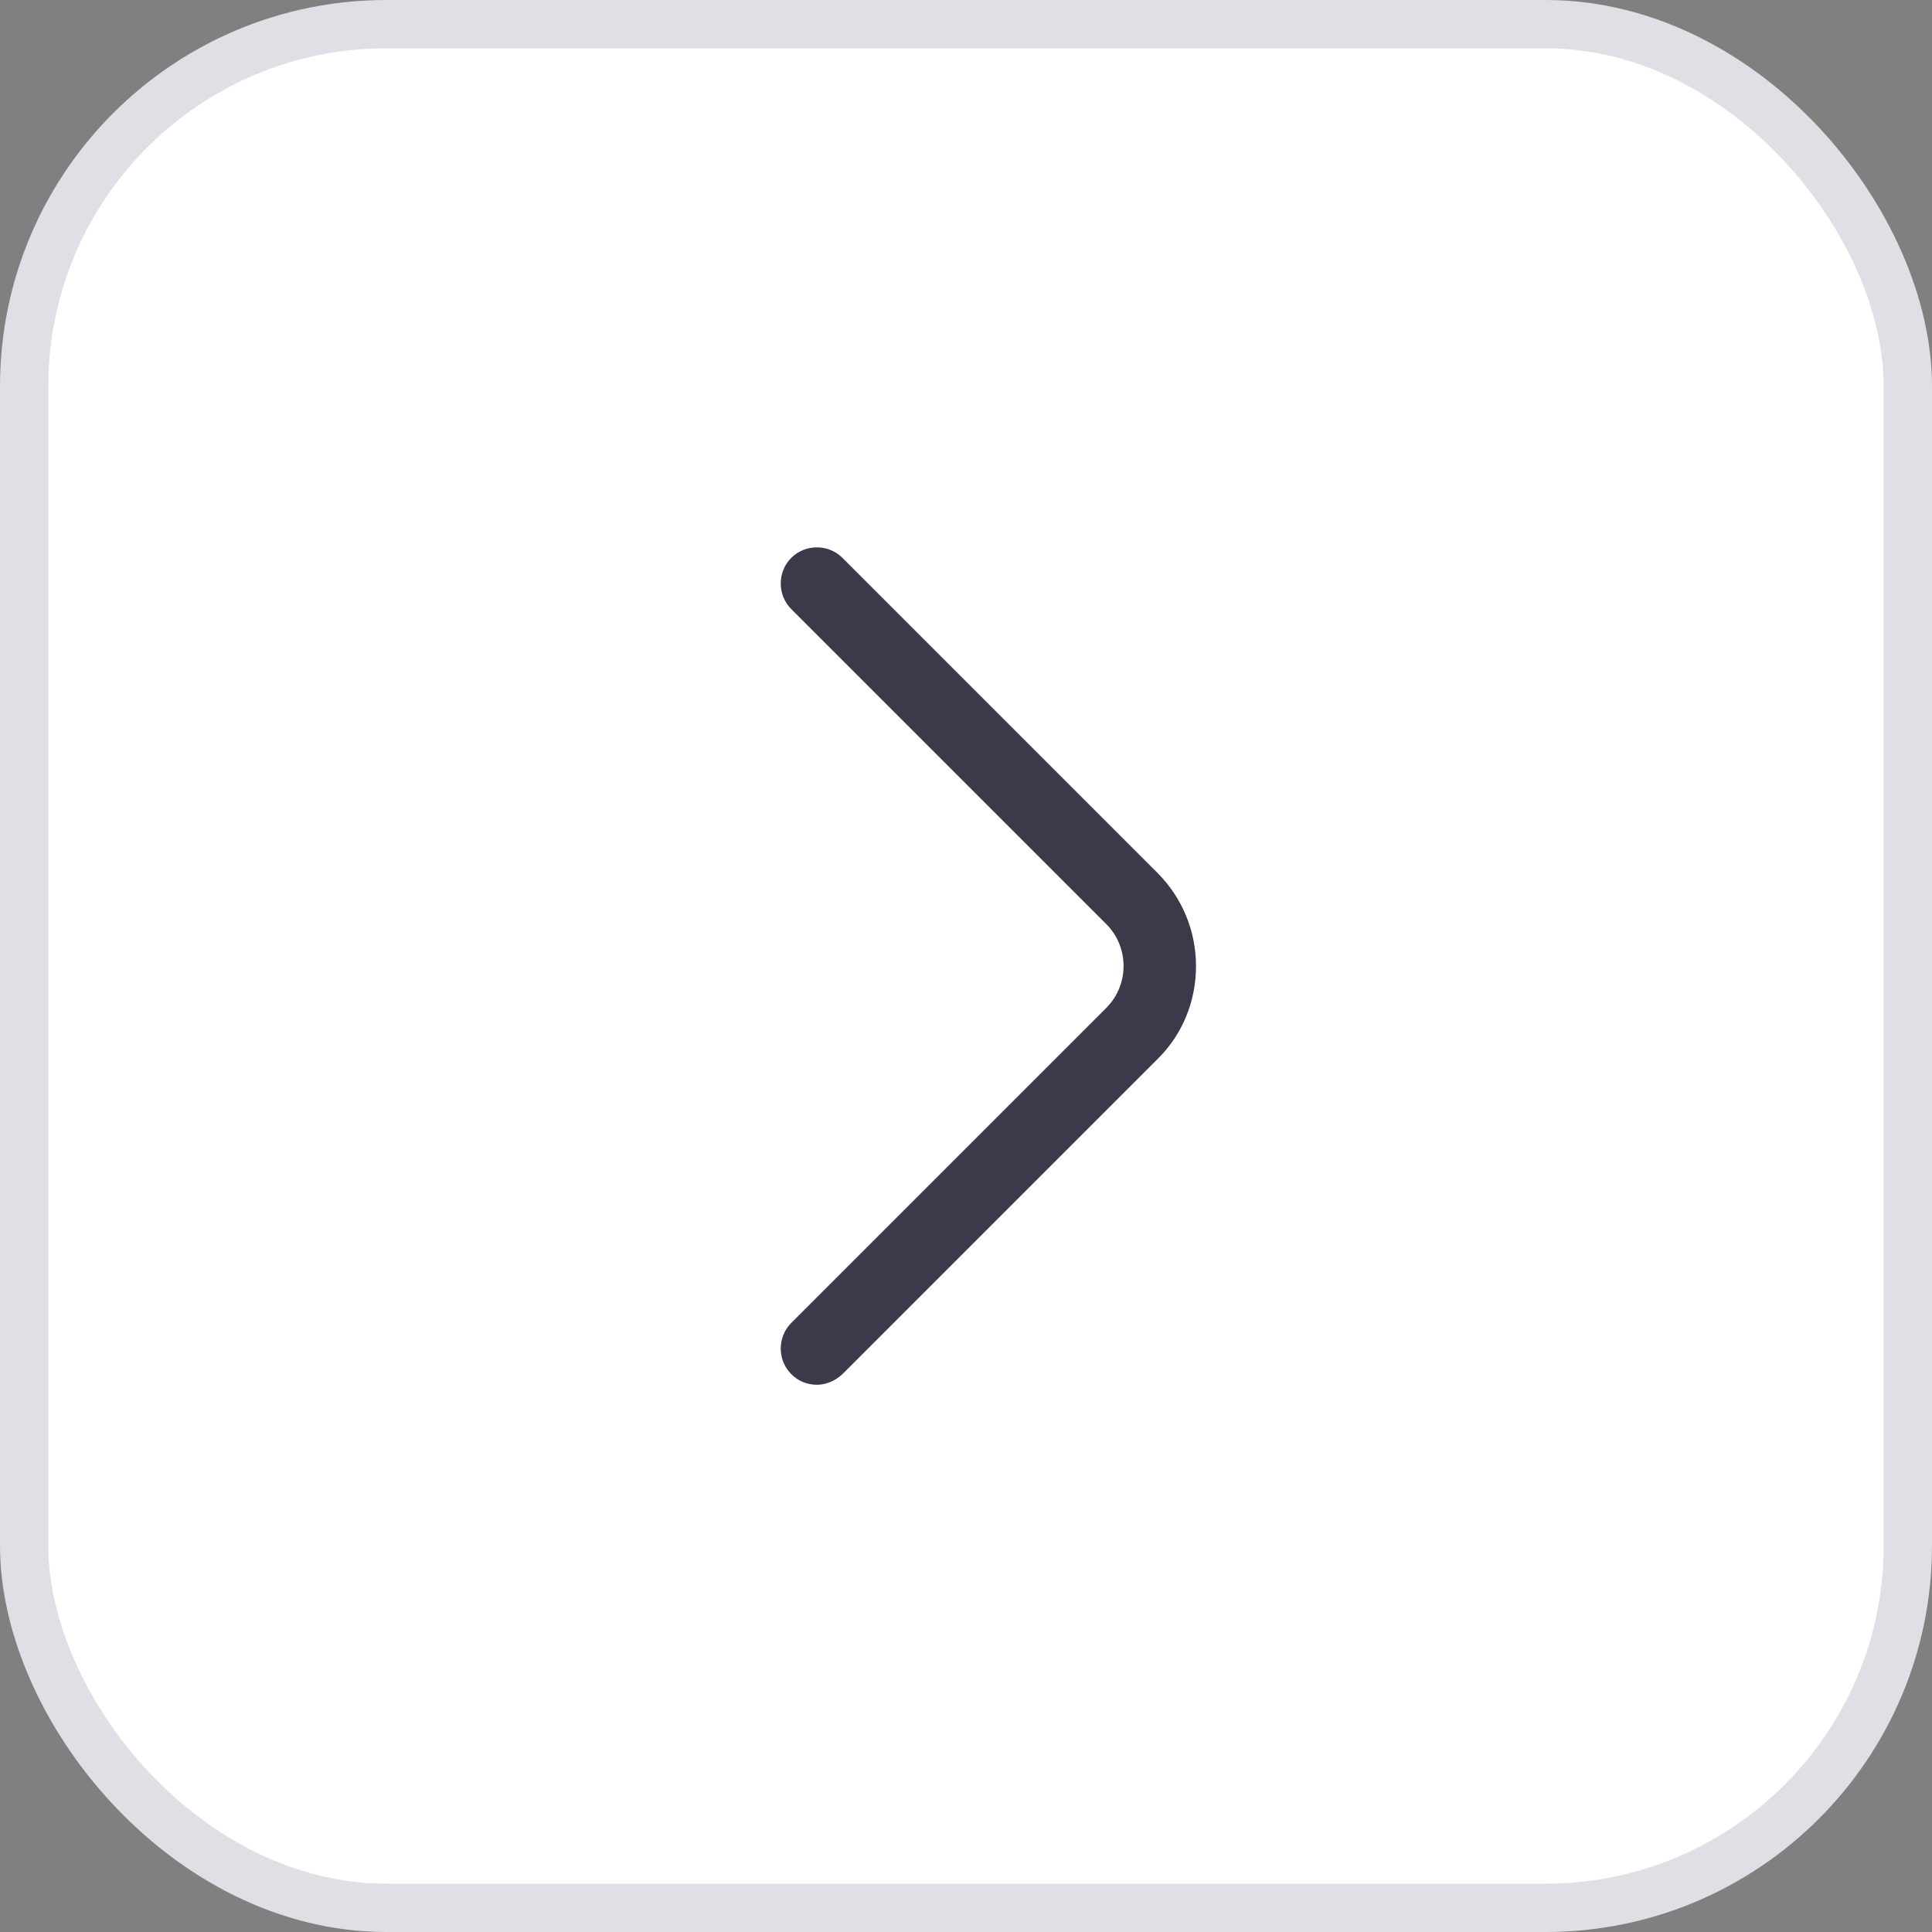 <svg width="40" height="40" viewBox="0 0 40 40" fill="none" xmlns="http://www.w3.org/2000/svg">
<rect x="0" y="0" width="40" height="40" fill="#808080" stroke="none"/>
<rect x="0.5" y="0.5" width="39" height="39" rx="7.5" fill="white"/>
<path d="M16.912 28.67C16.722 28.67 16.532 28.6 16.382 28.45C16.092 28.16 16.092 27.68 16.382 27.39L22.902 20.87C23.382 20.39 23.382 19.61 22.902 19.13L16.382 12.61C16.092 12.32 16.092 11.84 16.382 11.55C16.672 11.26 17.152 11.26 17.442 11.55L23.962 18.07C24.472 18.58 24.762 19.27 24.762 20C24.762 20.73 24.482 21.42 23.962 21.93L17.442 28.45C17.292 28.59 17.102 28.67 16.912 28.67Z" fill="#3C3A4A"/>
<rect x="0.5" y="0.5" width="39" height="39" rx="7.5" stroke="#E0DFE5"/>
</svg>
